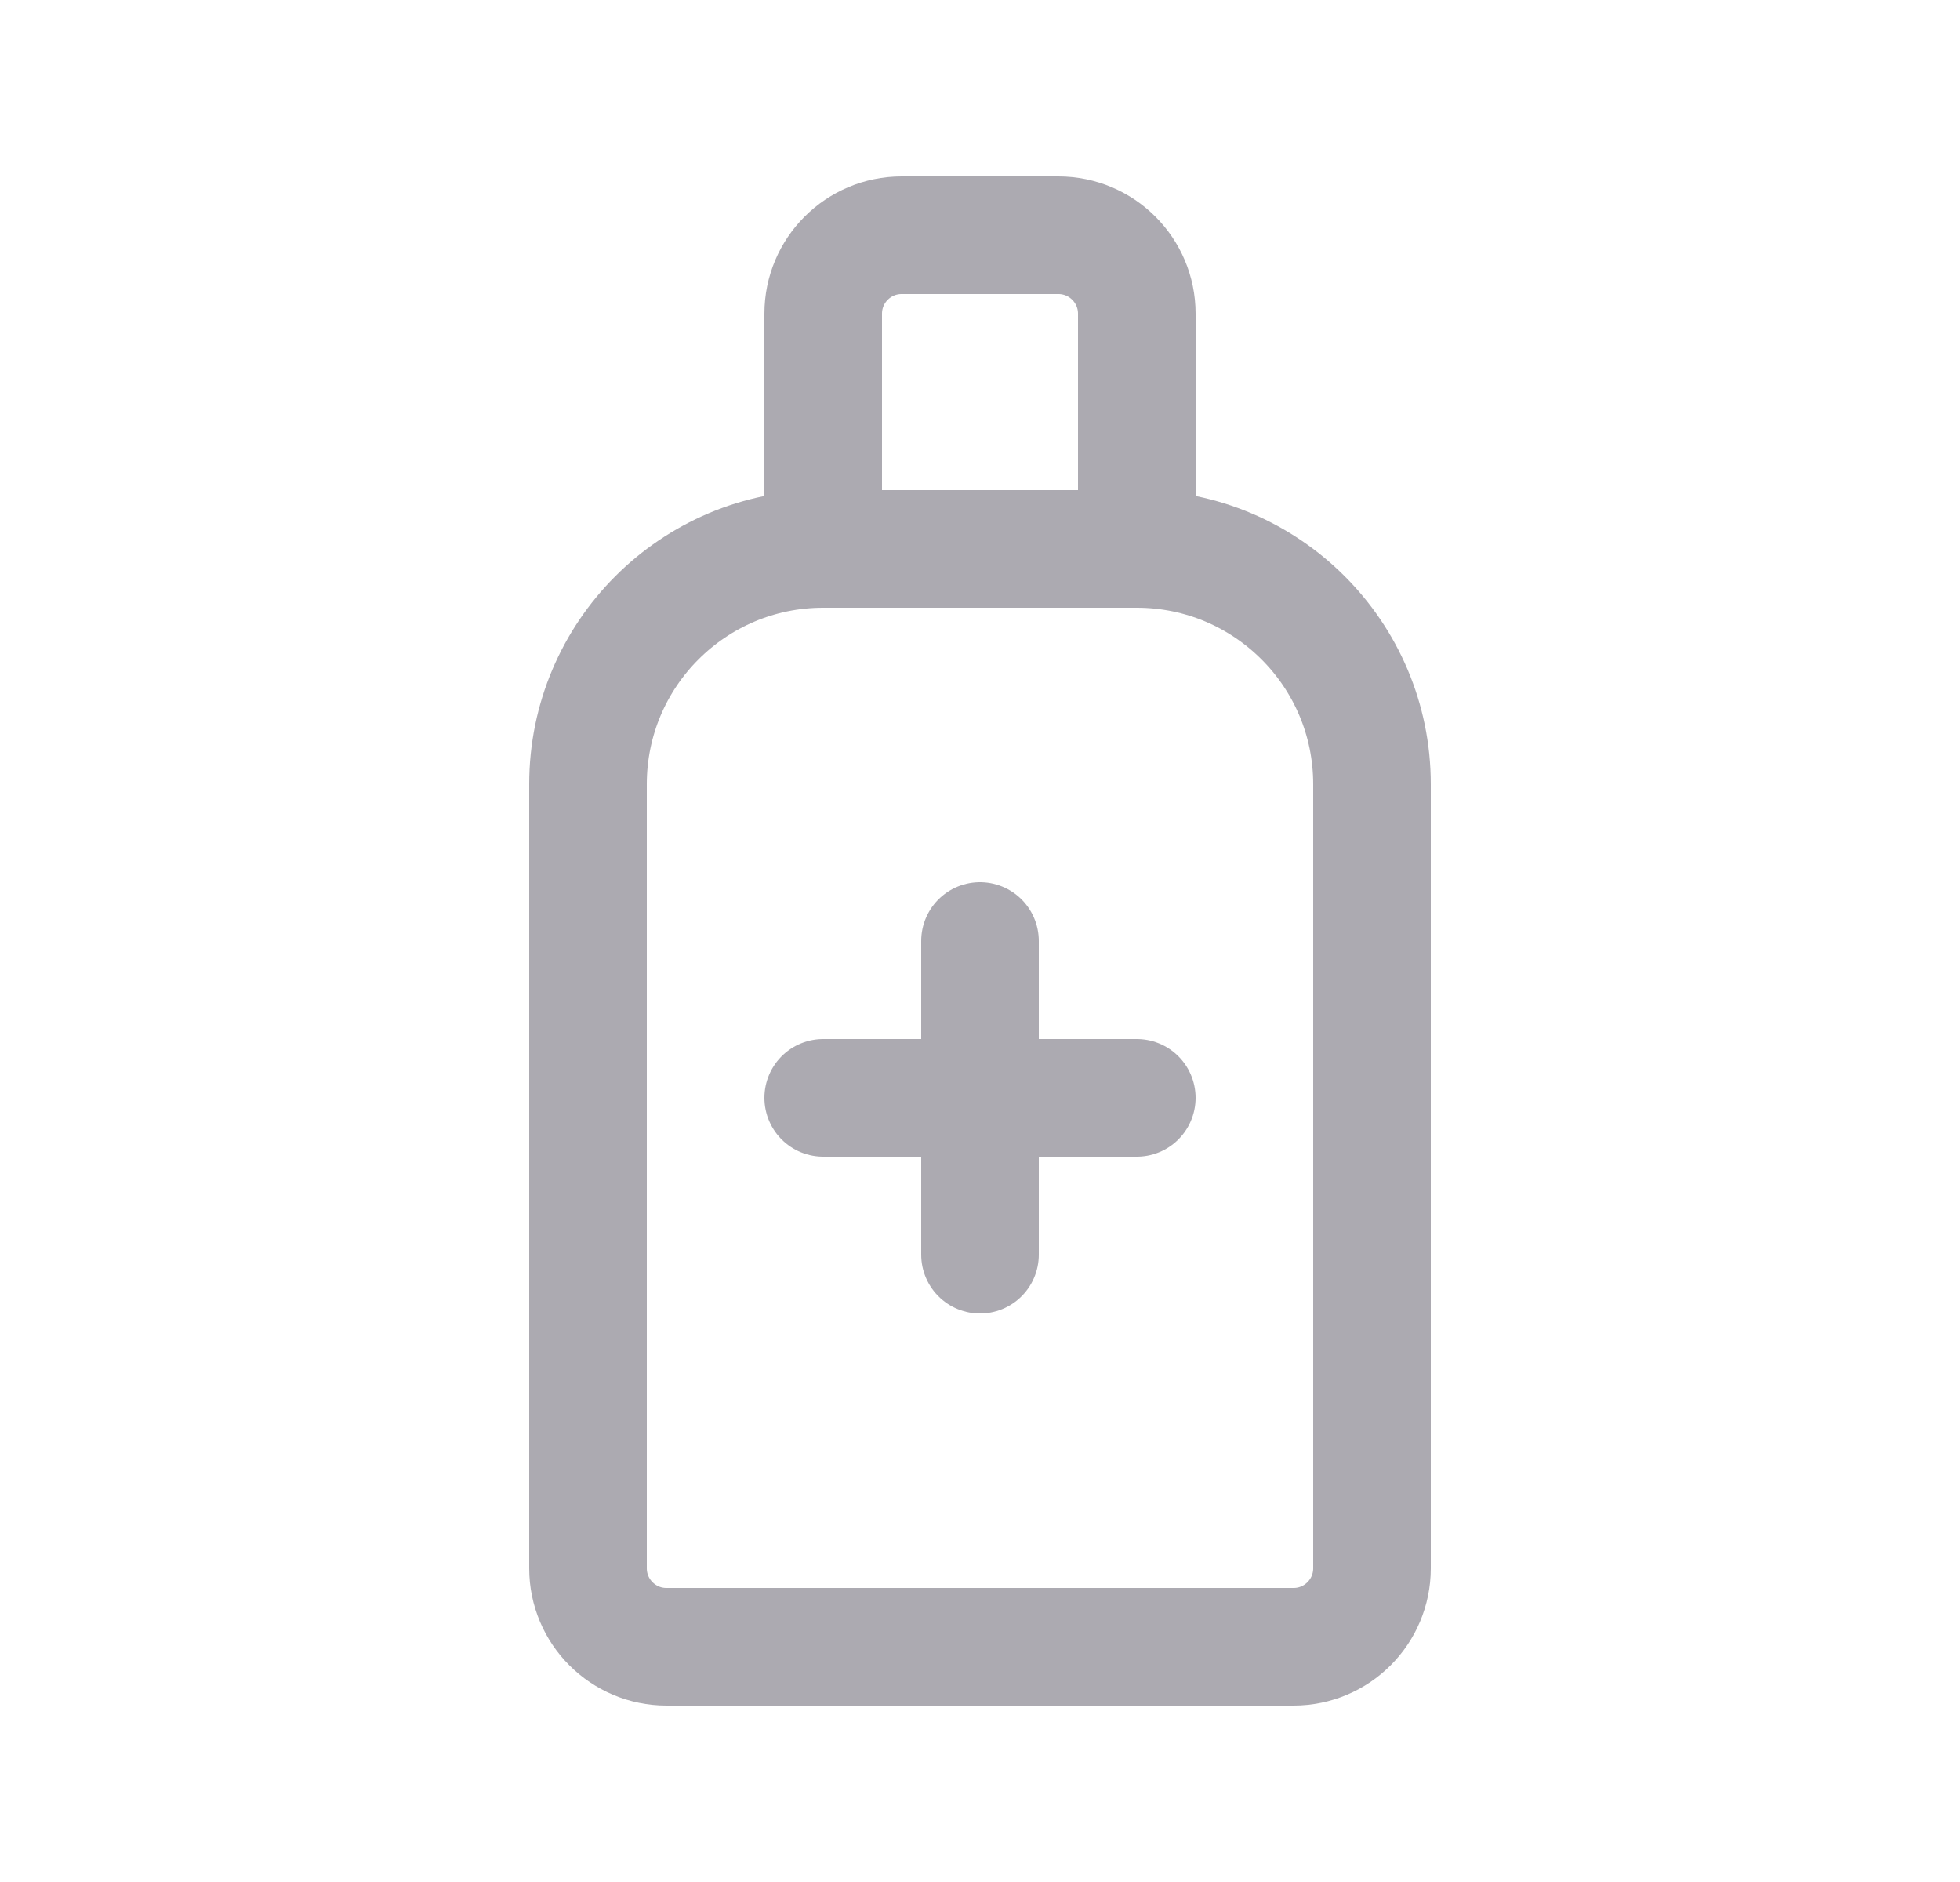 <svg width="25" height="24" viewBox="0 0 25 24" fill="none" xmlns="http://www.w3.org/2000/svg">
<path fill-rule="evenodd" clip-rule="evenodd" d="M8.5 21H16.5C17.052 21 17.5 20.552 17.5 20V10C17.5 8.343 16.157 7 14.5 7H10.5C8.843 7 7.5 8.343 7.5 10V20C7.5 20.552 7.948 21 8.5 21Z" stroke="#ACAAB1" stroke-width="1.5" stroke-linecap="round" stroke-linejoin="round"/>
<path d="M10.5 14H14.5" stroke="#ACAAB1" stroke-width="1.5" stroke-linecap="round" stroke-linejoin="round"/>
<path d="M12.5 12V16" stroke="#ACAAB1" stroke-width="1.5" stroke-linecap="round" stroke-linejoin="round"/>
<path d="M10.5 7V4C10.5 3.448 10.948 3 11.5 3H13.5C14.052 3 14.5 3.448 14.5 4V7" stroke="#ACAAB1" stroke-width="1.5" stroke-linecap="round" stroke-linejoin="round"/>
</svg>
